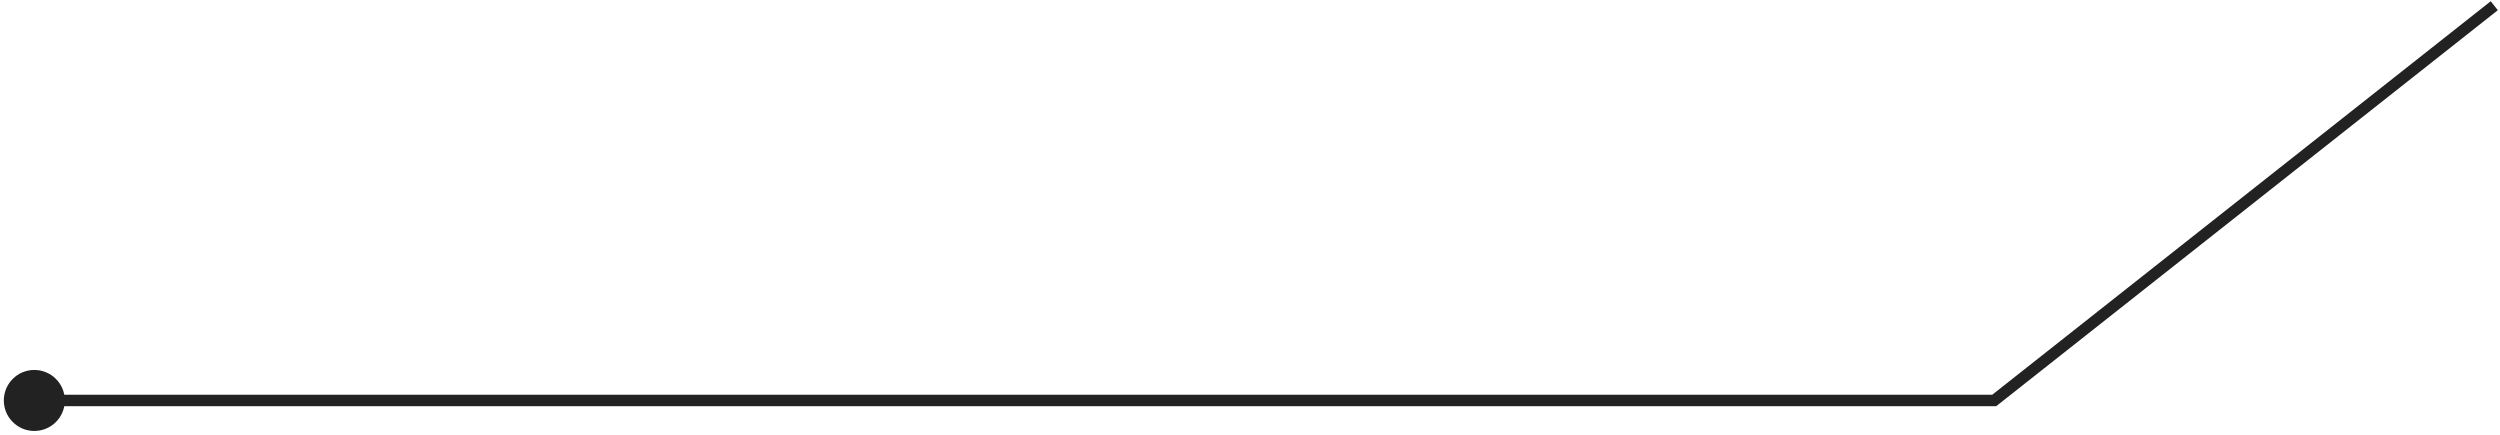 <svg width="437" height="76" viewBox="0 0 437 76" fill="none" xmlns="http://www.w3.org/2000/svg">
<path d="M11.333 70C11.333 72.945 8.946 75.333 6 75.333C3.054 75.333 0.667 72.945 0.667 70C0.667 67.055 3.054 64.667 6 64.667C8.946 64.667 11.333 67.055 11.333 70ZM348.592 70L349.211 70.785L348.939 71H348.592V70ZM436.62 1.785L349.211 70.785L347.972 69.215L435.38 0.215L436.62 1.785ZM348.592 71H6V69H348.592V71Z" fill="#222222"/>
</svg>
